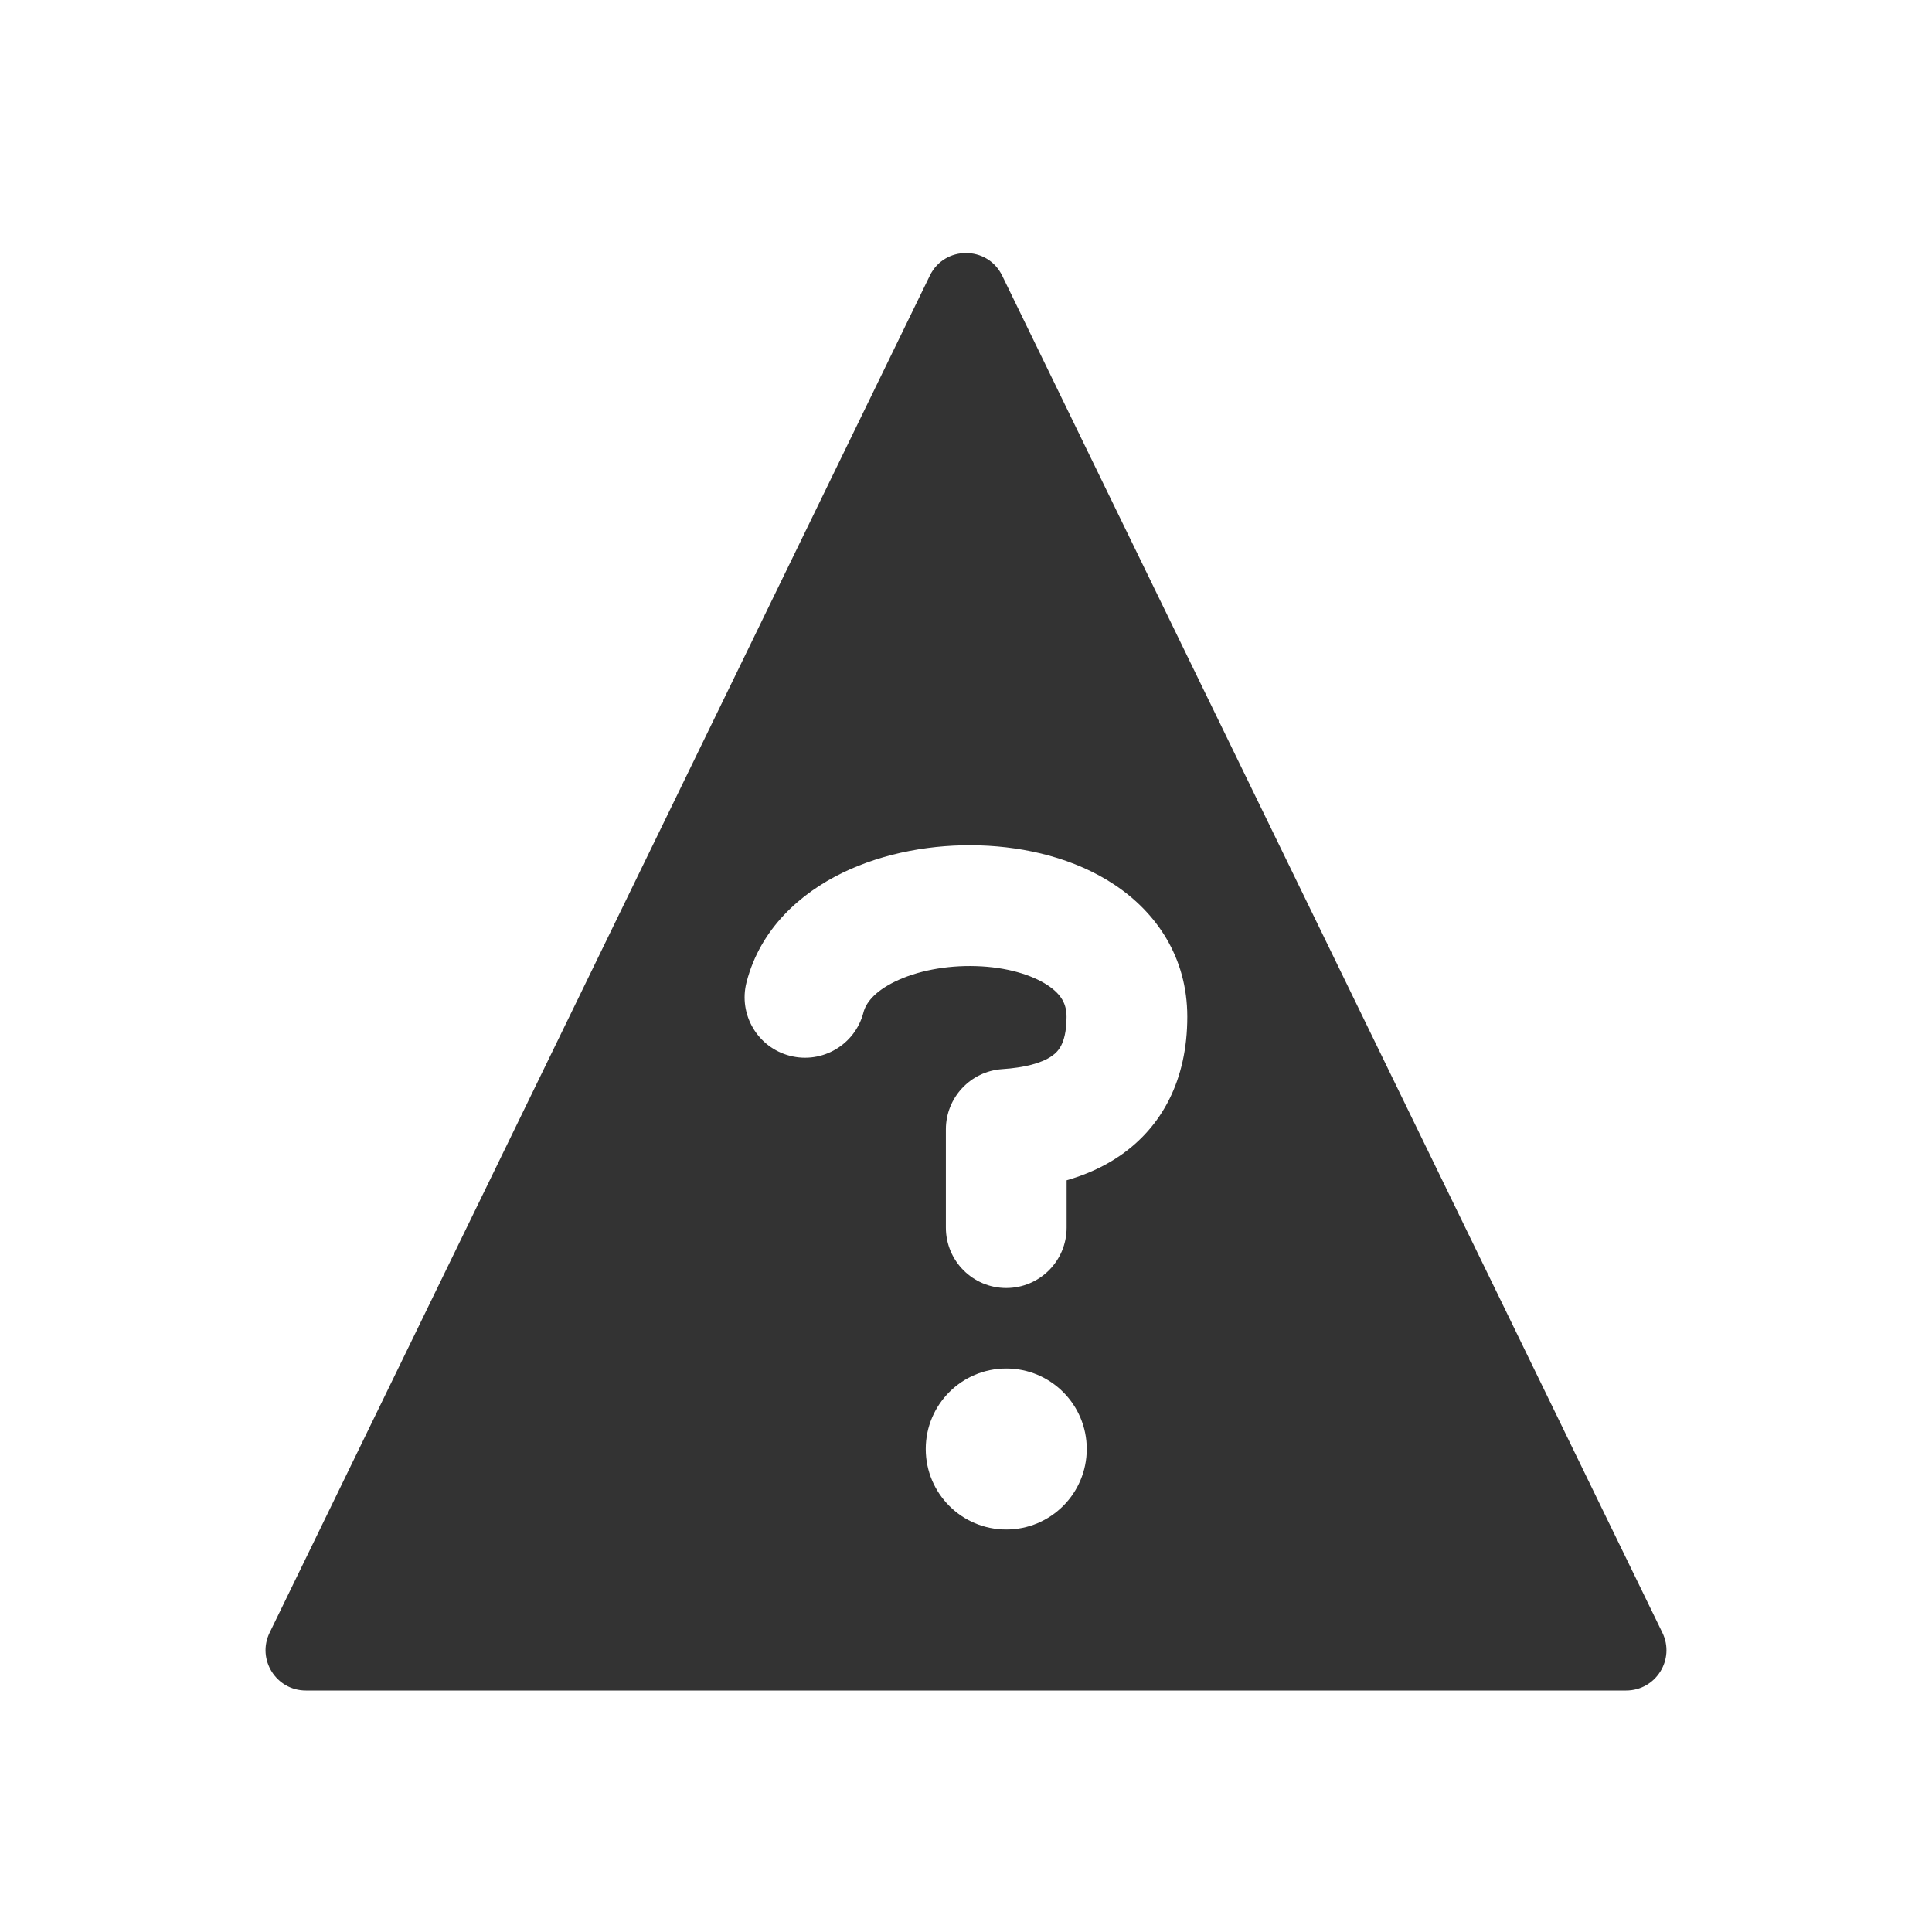 <svg fill="currentColor" stroke="none" viewBox="0 0 48 48"  xmlns="http://www.w3.org/2000/svg">
<path fill-rule="evenodd" clip-rule="evenodd" d="M23.101 6.849C23.465 6.099 24.534 6.099 24.899 6.849L41.301 40.563C41.624 41.227 41.14 42 40.401 42H7.598C6.86 42 6.376 41.227 6.699 40.563L23.101 6.849ZM27.691 21.982C28.721 22.666 29.498 23.775 29.498 25.261C29.498 26.84 28.861 28 27.83 28.71C27.402 29.005 26.943 29.197 26.5 29.324L26.5 30.5C26.5 31.328 25.828 32 25 32C24.171 32 23.5 31.328 23.5 30.5L23.5 28.059C23.5 27.269 24.112 26.615 24.9 26.562C25.454 26.525 25.874 26.415 26.128 26.24C26.234 26.167 26.311 26.082 26.368 25.968C26.428 25.849 26.498 25.634 26.498 25.261C26.498 24.948 26.375 24.709 26.03 24.479C25.638 24.219 25.008 24.026 24.251 24.003C23.503 23.979 22.776 24.125 22.242 24.384C21.705 24.644 21.509 24.936 21.453 25.151C21.247 25.954 20.43 26.437 19.627 26.231C18.825 26.025 18.341 25.207 18.547 24.405C18.892 23.064 19.895 22.188 20.933 21.684C21.973 21.18 23.196 20.967 24.346 21.004C25.489 21.04 26.709 21.328 27.691 21.982ZM25 38C26.104 38 27 37.105 27 36C27 34.895 26.104 34 25 34C23.895 34 23 34.895 23 36C23 37.105 23.895 38 25 38Z" fill="#333333"/>
</svg>
